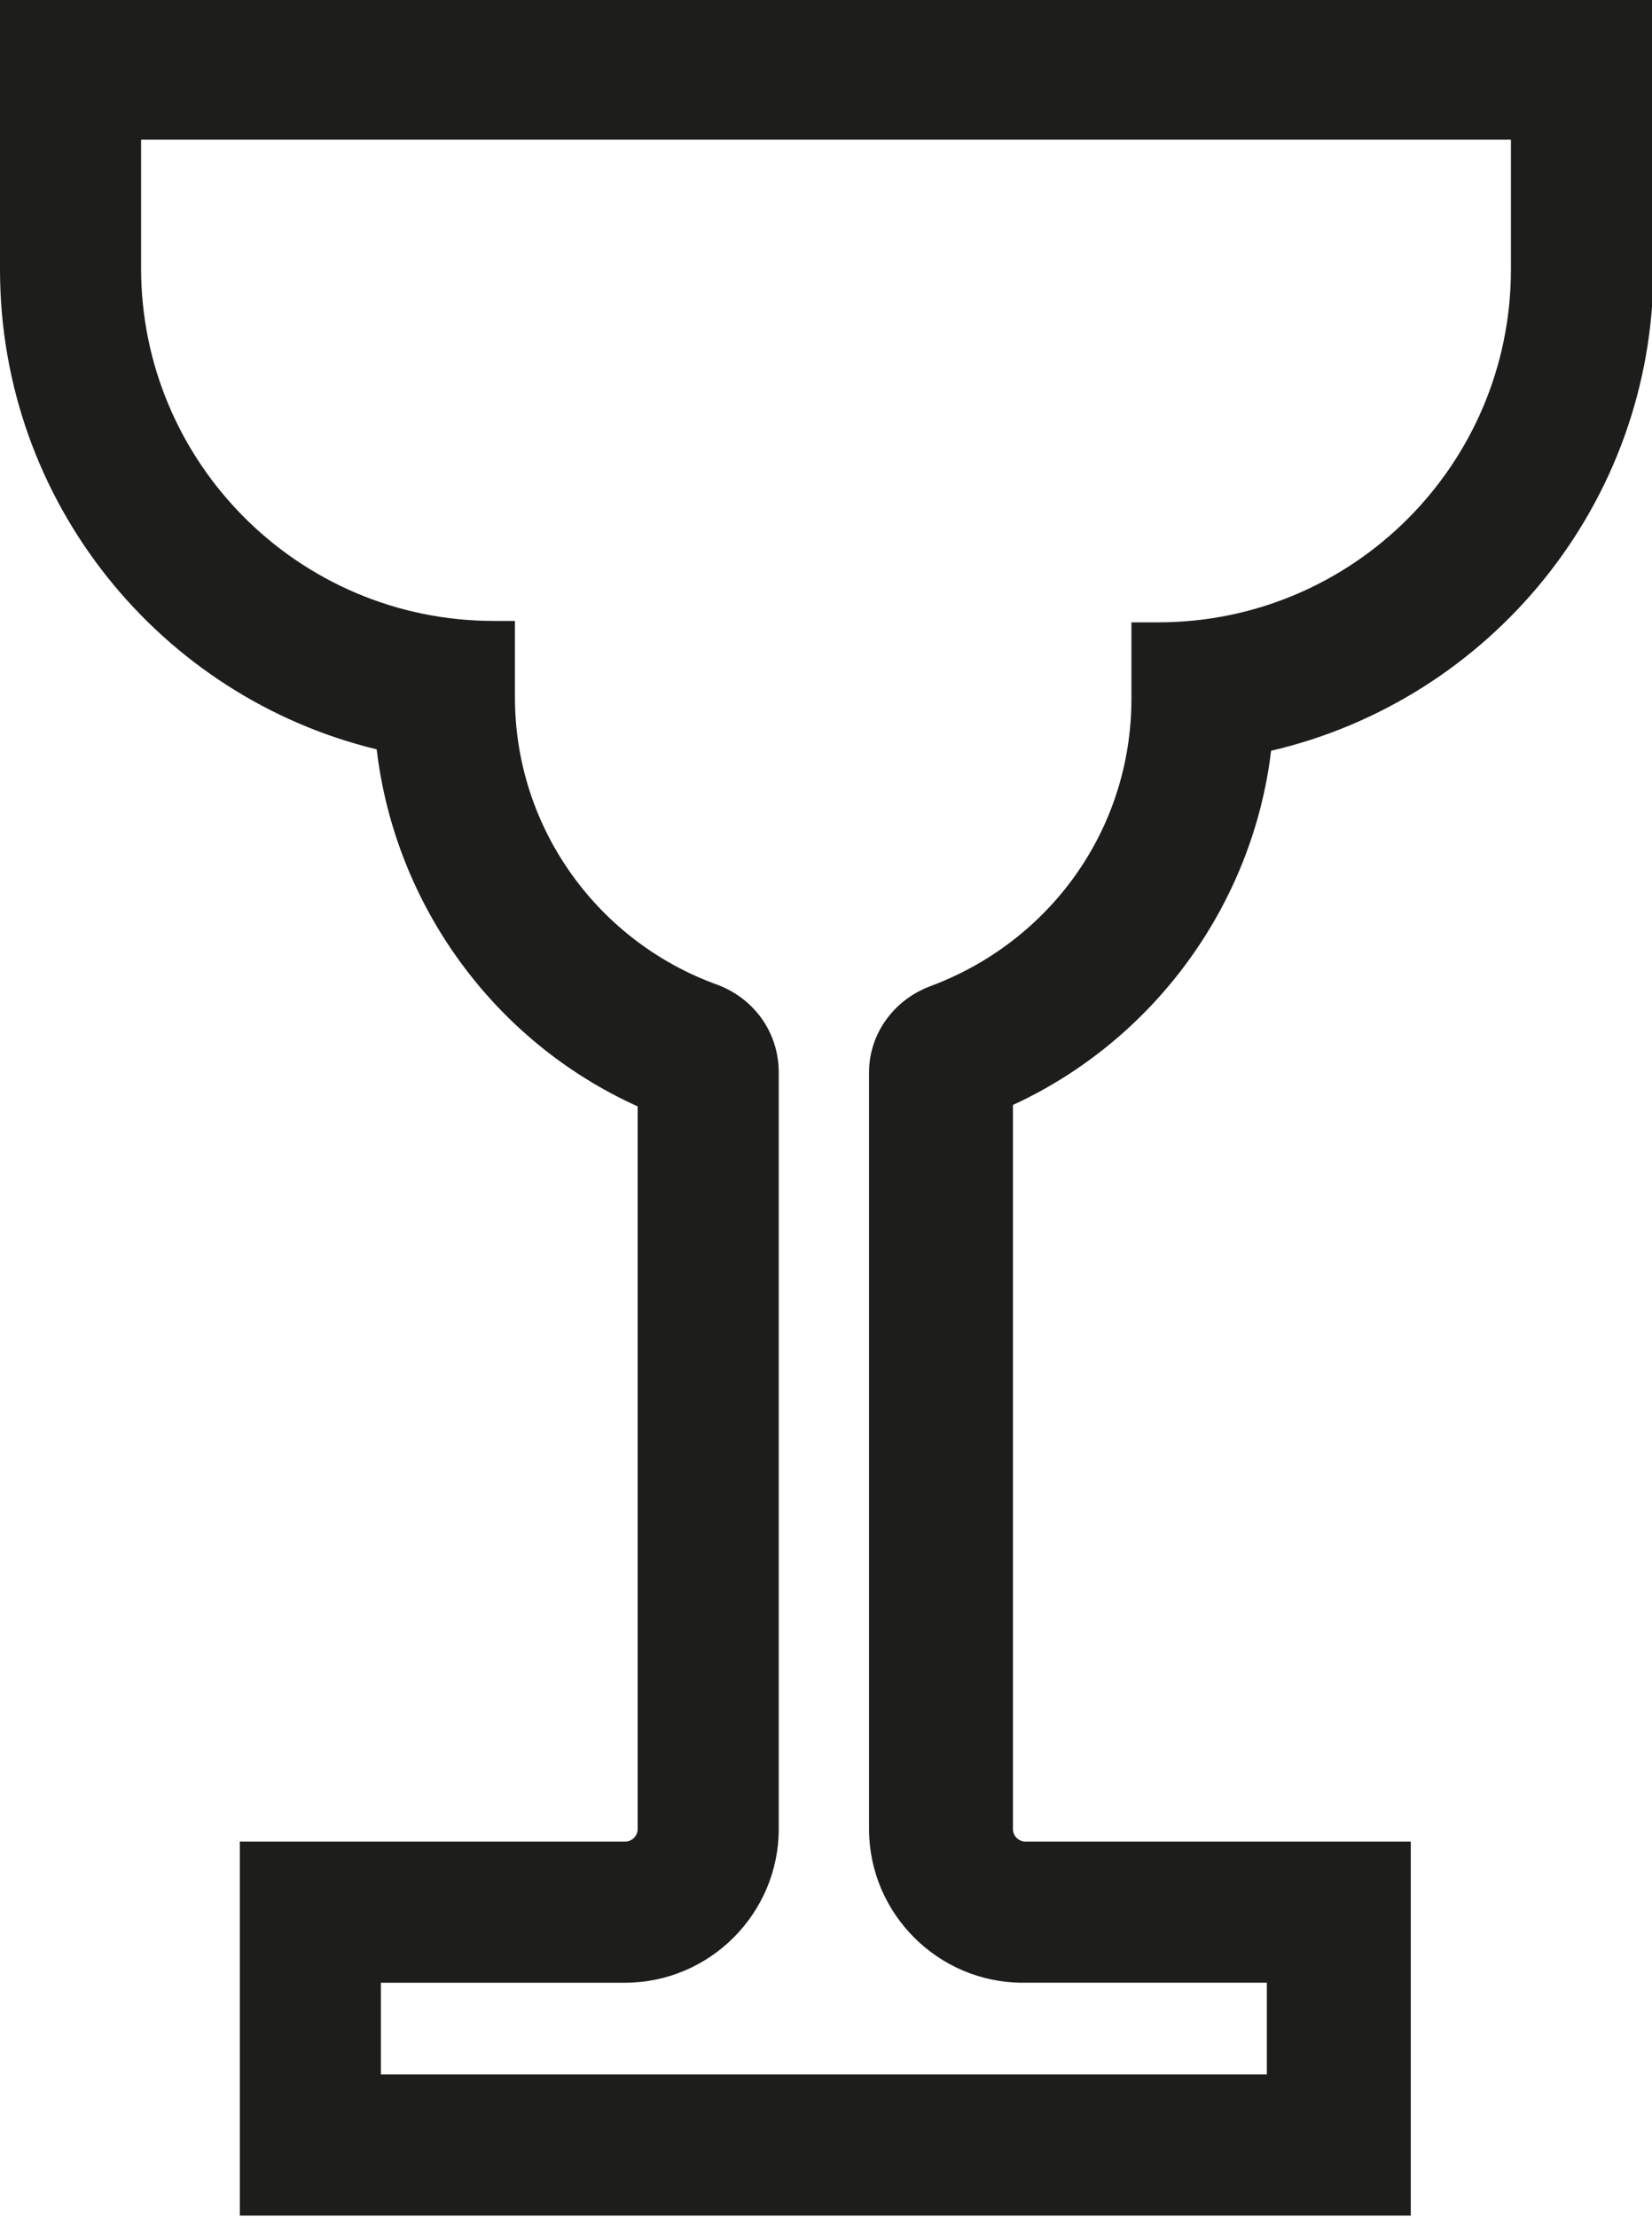 <?xml version="1.0" encoding="UTF-8"?>
<svg id="Ebene_2" data-name="Ebene 2" xmlns="http://www.w3.org/2000/svg" viewBox="0 0 11.71 15.71">
  <defs>
    <style>
      .cls-1 {
        fill: #1d1d1b;
      }
    </style>
  </defs>
  <g id="Ebene_1-2" data-name="Ebene 1">
    <path class="cls-1" d="M10.71,1v.91c0,1.38-1.12,2.5-2.5,2.5h-.19v.54c0,.94-.59,1.73-1.43,2.04-.26.1-.43.34-.43.61v5.36c0,.6.49,1.09,1.09,1.09h1.73v.65H2.7v-.65h1.73c.6,0,1.09-.49,1.09-1.09v-5.36c0-.28-.17-.52-.43-.62-.84-.3-1.44-1.1-1.44-2.04v-.54h-.15c-1.38,0-2.5-1.12-2.5-2.5v-.91h9.71M11.71,0H0v1.91c0,1.65,1.14,3.03,2.67,3.4.13,1.1.83,2.07,1.85,2.53v5.12c0,.05-.04.09-.09.09H1.7v2.65h8.3v-2.65h-2.73c-.05,0-.09-.04-.09-.09v-5.13c1-.46,1.7-1.42,1.83-2.51,1.55-.36,2.71-1.75,2.71-3.41V0h0Z"/>
  </g>
</svg>